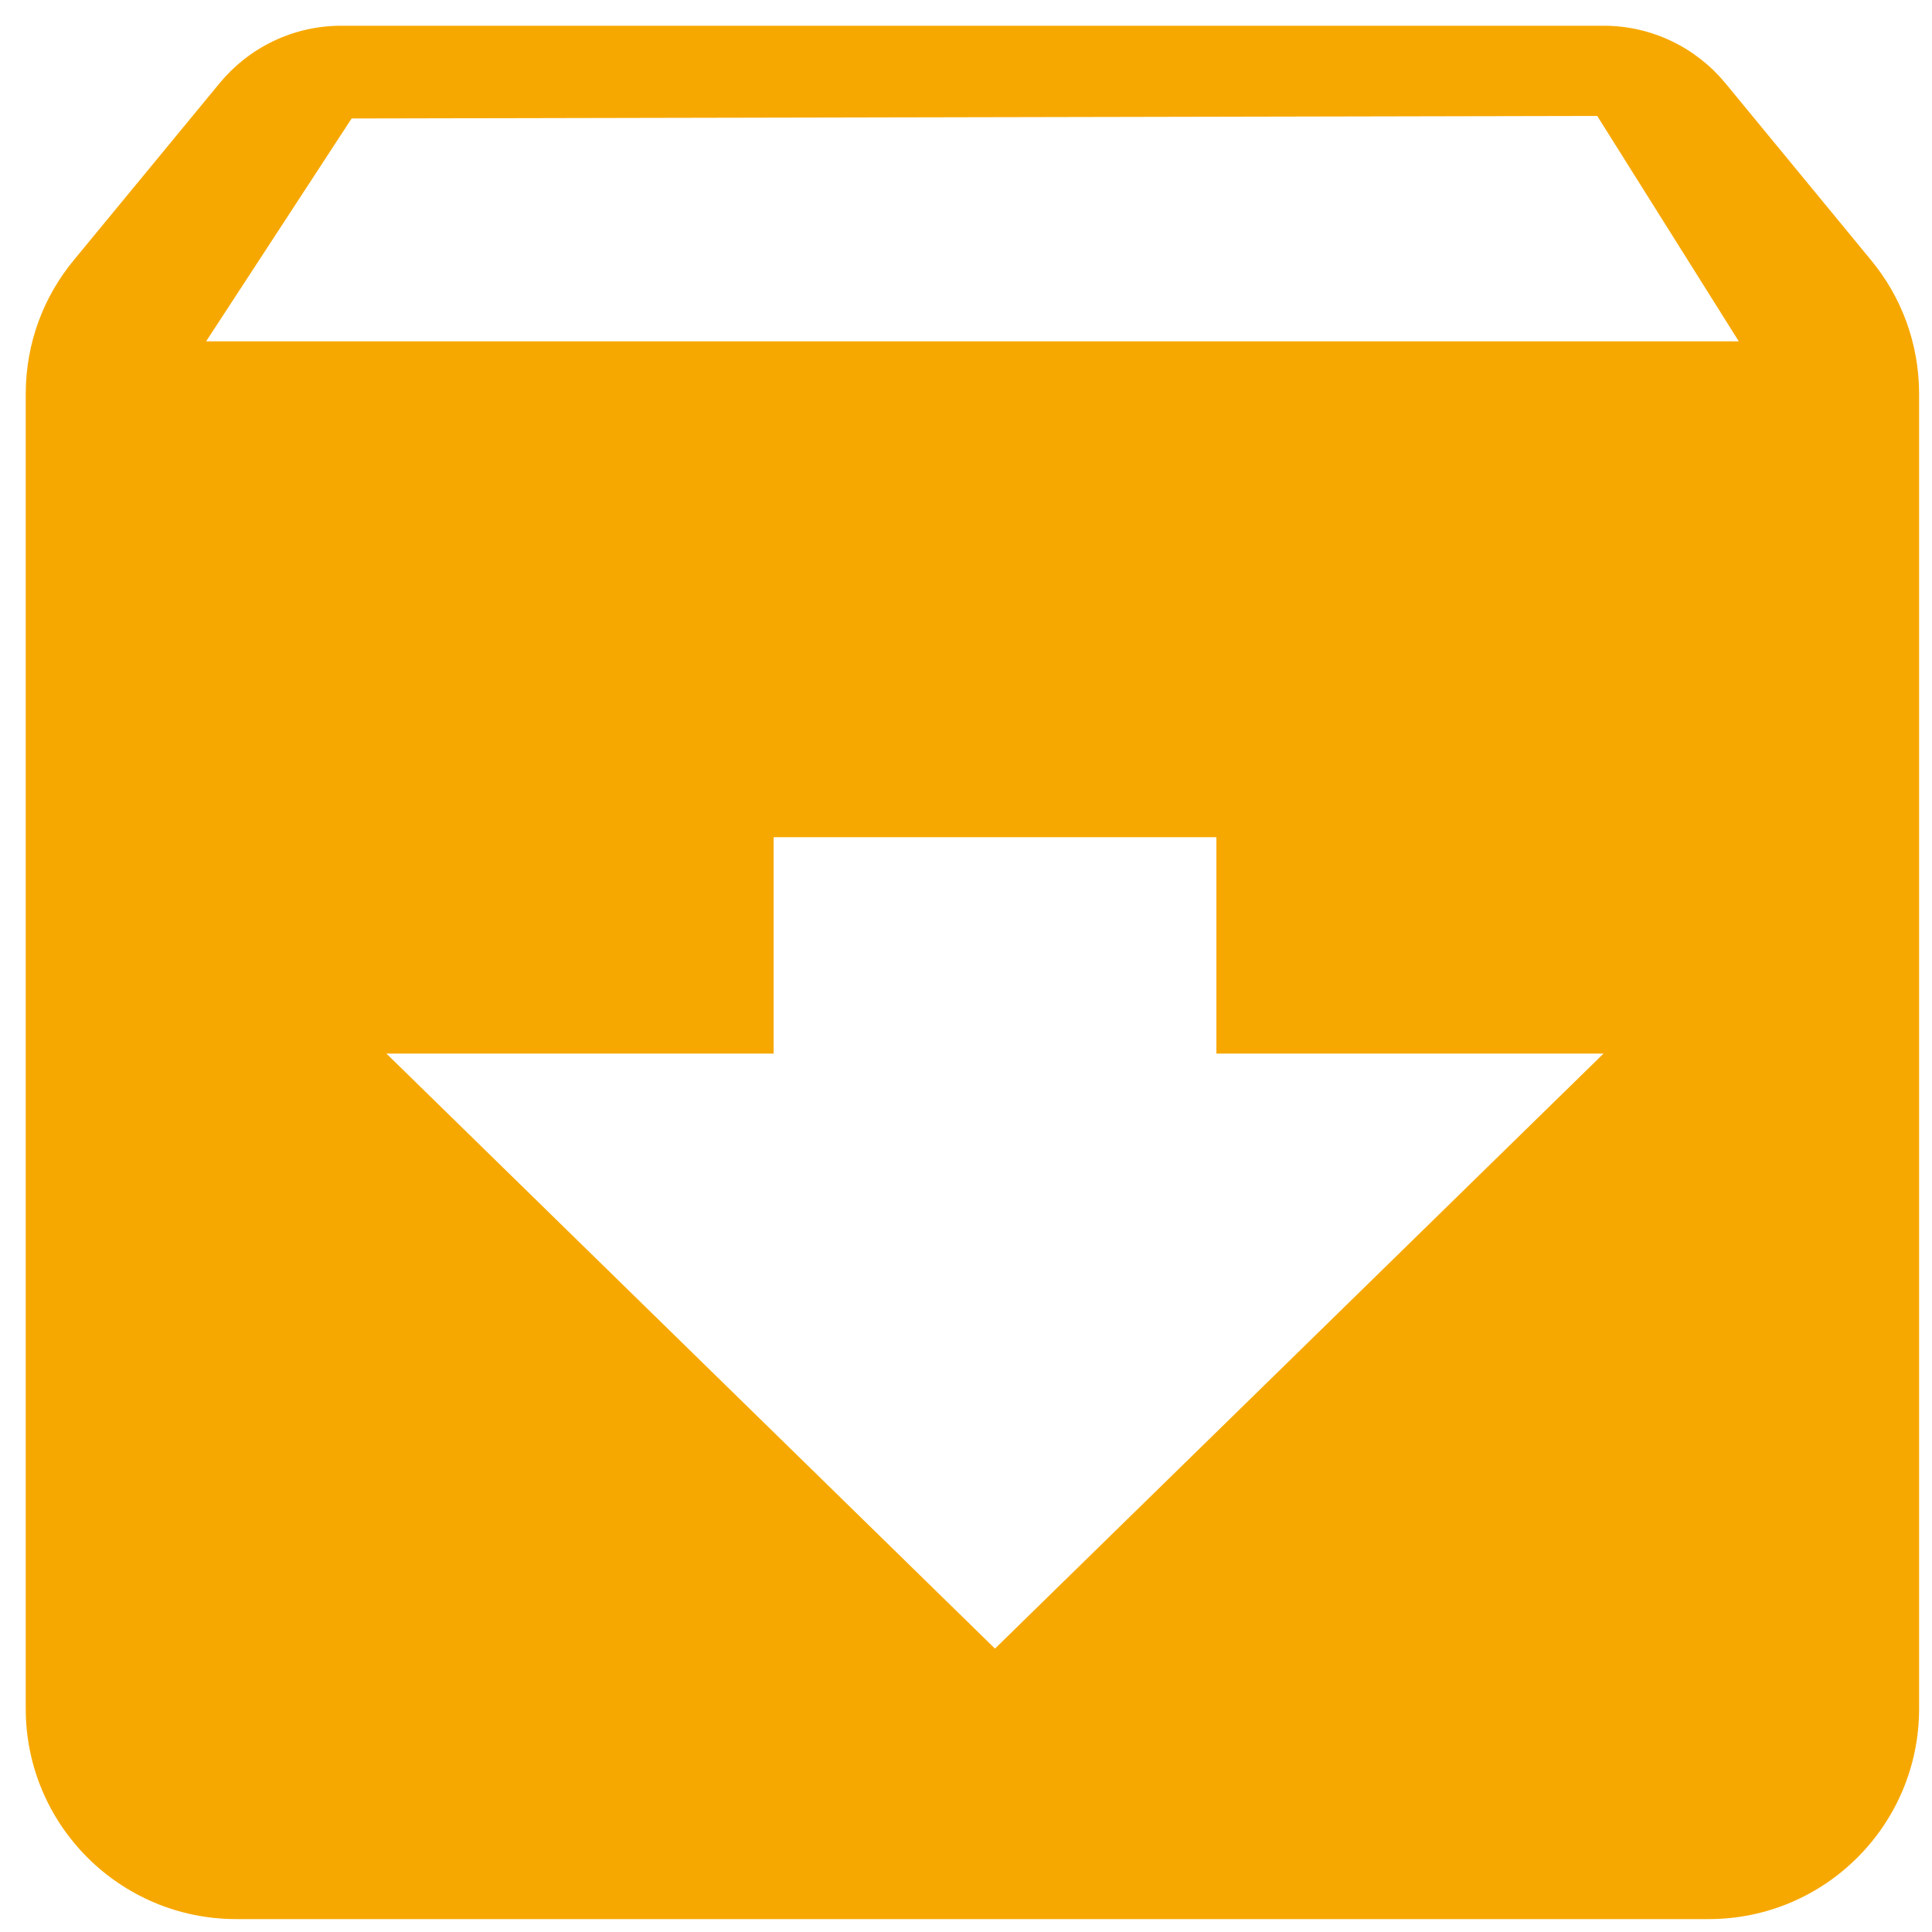 <?xml version="1.0" encoding="UTF-8" standalone="no"?>
<svg width="25px" height="25px" viewBox="0 0 25 25" version="1.1" xmlns="http://www.w3.org/2000/svg" xmlns:xlink="http://www.w3.org/1999/xlink">
    <!-- Generator: Sketch 48.2 (47327) - http://www.bohemiancoding.com/sketch -->
    <title>IconPick up</title>
    <desc>Created with Sketch.</desc>
    <defs></defs>
    <g id="Delivery-address-Copy" stroke="none" stroke-width="1" fill="none" fill-rule="evenodd" transform="translate(-8, -8)">
        <g id="Dropoff" transform="translate(6, 6)" fill="#f7a800">
            <path d="M14.875,23.333 L7,15.633 L12.011,15.633 L12.011,12.833 L17.74,12.833 L17.74,15.633 L22.75,15.633 L14.875,23.333 Z M6.55,3.533 L22.668,3.5 L24.5,6.417 L4.667,6.417 L6.55,3.533 Z M22.75,2.333 L6.417,2.333 C5.782,2.333 5.216,2.623 4.842,3.076 L2.955,5.366 C2.567,5.835 2.333,6.438 2.333,7.097 L2.333,24.11 C2.333,25.614 3.552,26.833 5.057,26.833 L24.111,26.833 C25.615,26.833 26.833,25.614 26.833,24.11 L26.833,7.097 C26.833,6.438 26.599,5.835 26.211,5.366 L24.326,3.076 C23.952,2.623 23.383,2.333 22.75,2.333" id="Send"></path>
        </g>
    </g>
</svg>
